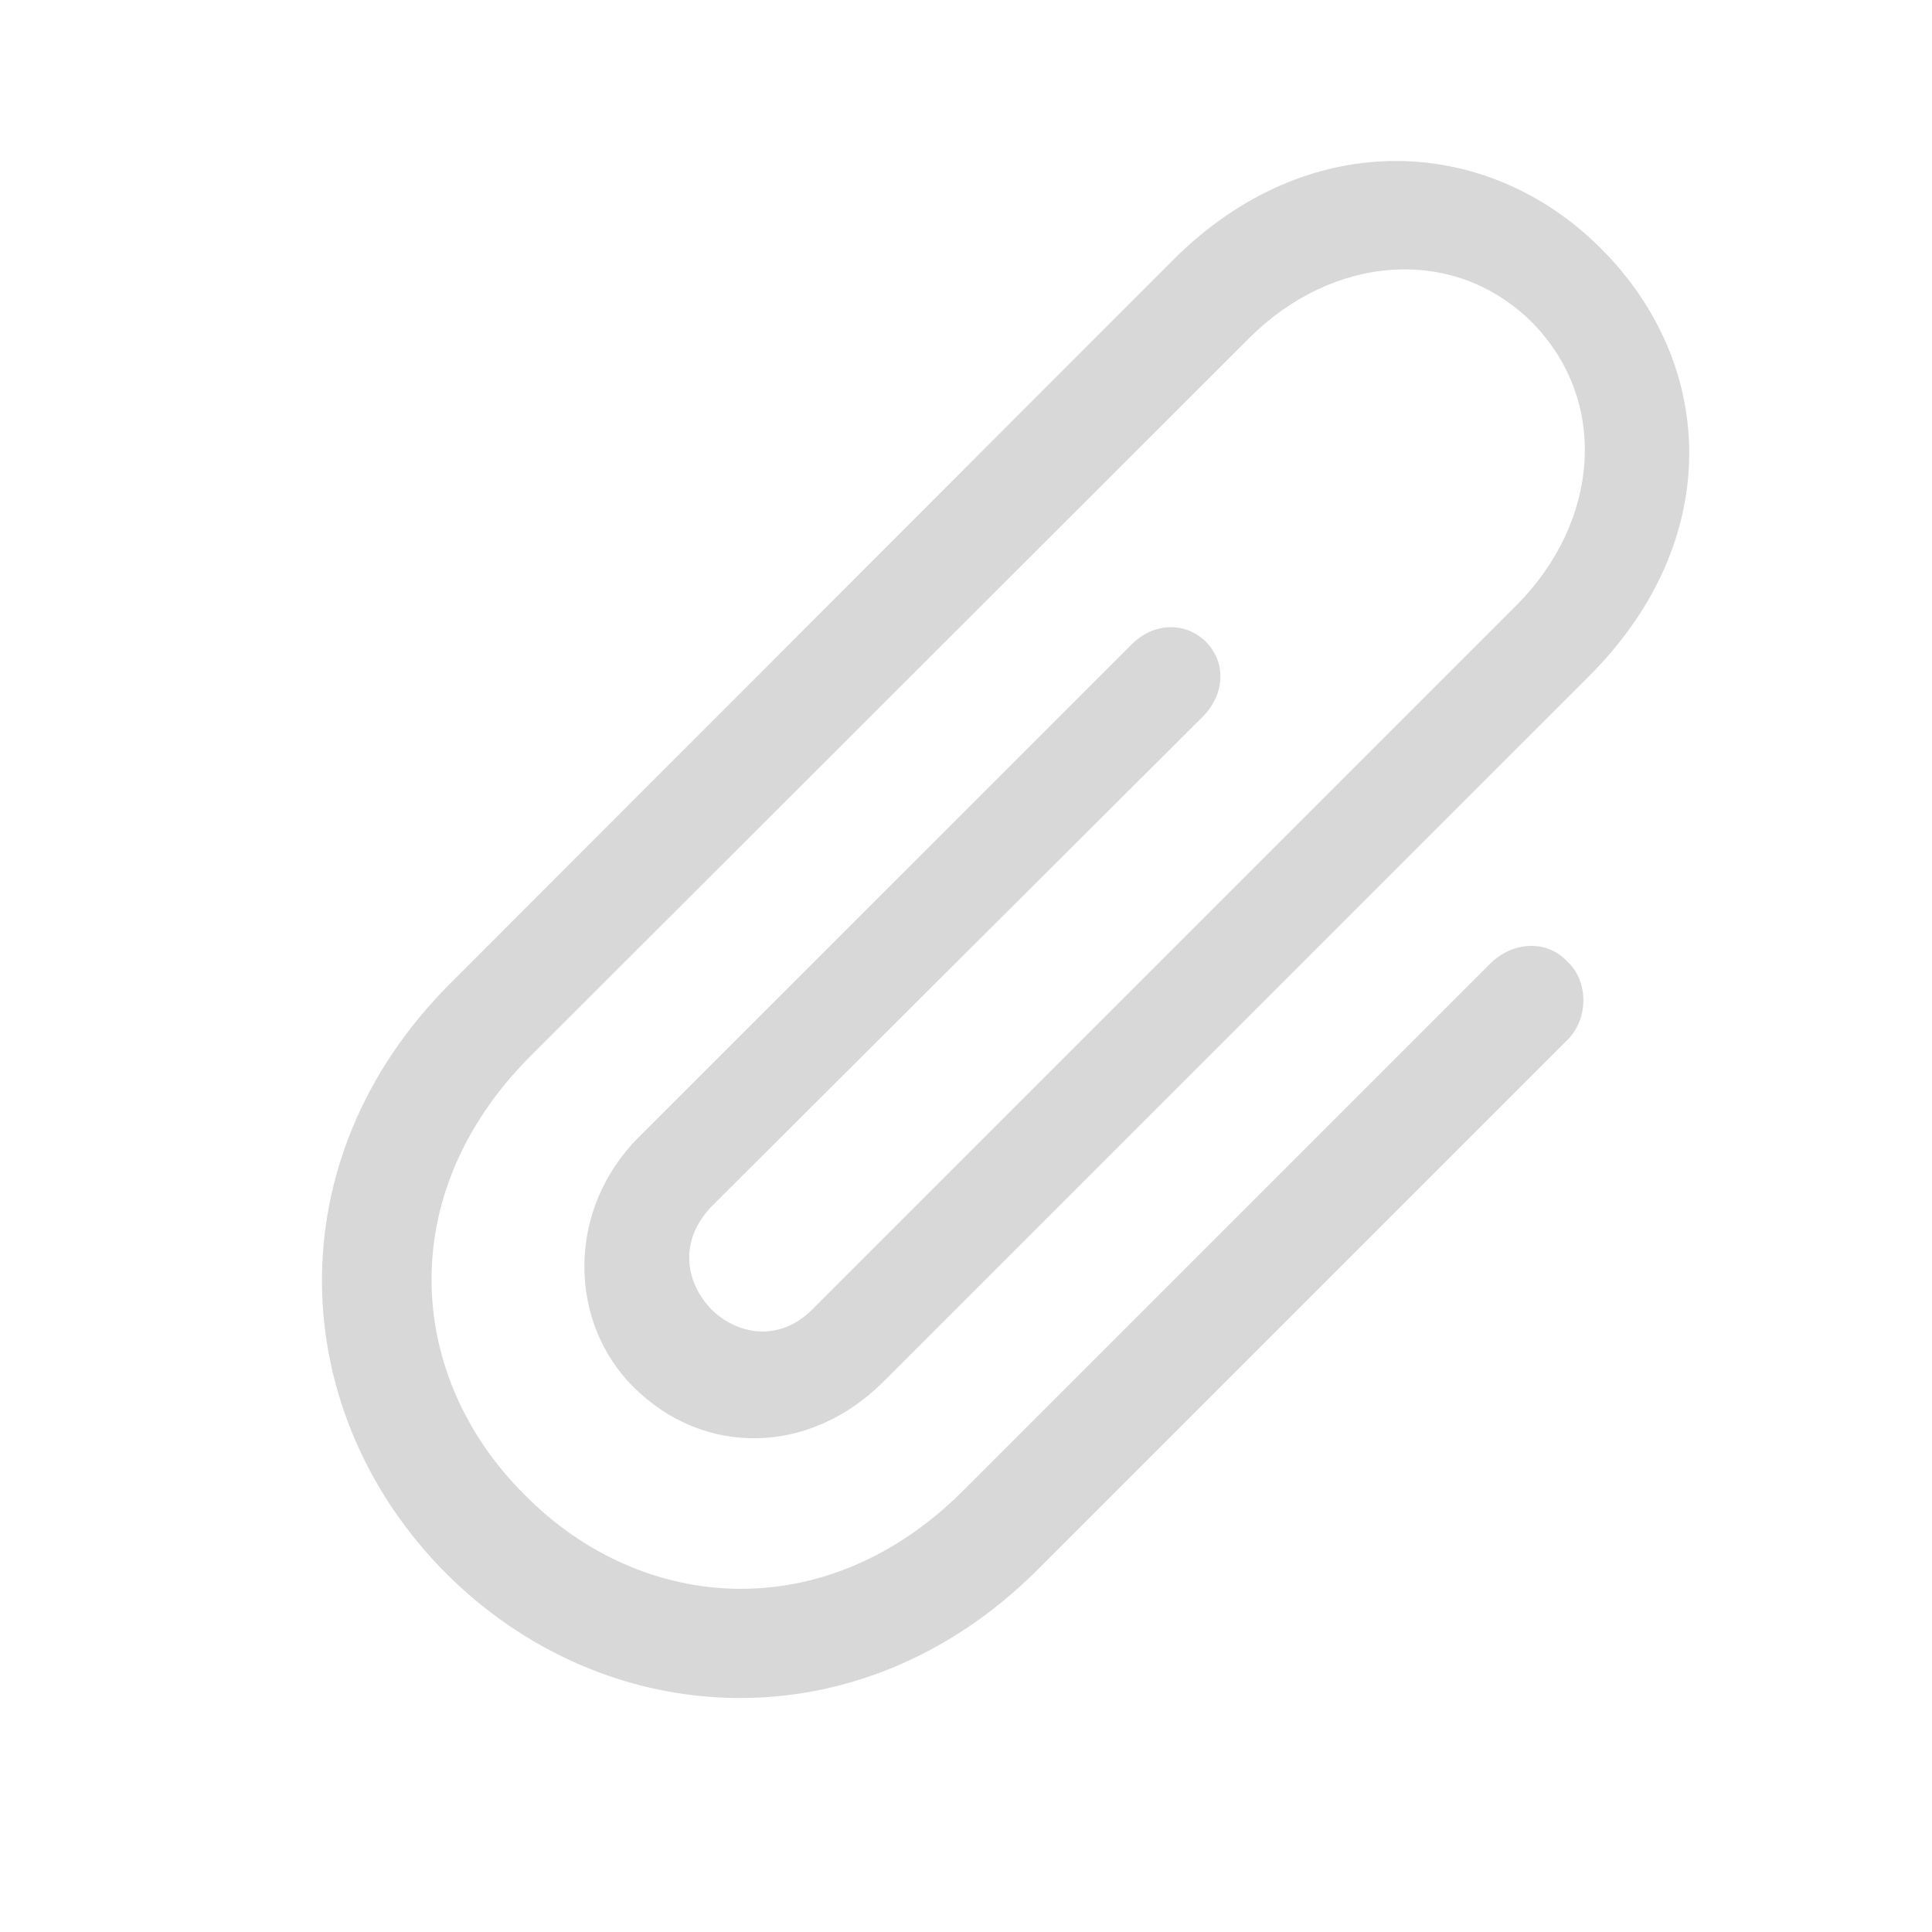 <?xml version="1.0" encoding="UTF-8"?>
<svg width="24px" height="24px" viewBox="0 0 24 24" version="1.1" xmlns="http://www.w3.org/2000/svg" xmlns:xlink="http://www.w3.org/1999/xlink">
    <title>xhdpi/icon/attach</title>
    <g id="icon/attach" stroke="none" stroke-width="1" fill="none" fill-rule="evenodd">
        <path d="M19.467,11.942 C19.735,12.183 19.735,12.655 19.476,12.913 L12.882,19.507 C10.681,21.699 7.535,21.53 5.548,19.552 C3.561,17.565 3.392,14.419 5.592,12.218 L14.575,3.227 C16.241,1.561 18.469,1.668 19.886,3.085 C21.338,4.537 21.41,6.729 19.743,8.396 L10.975,17.163 C10.057,18.081 8.738,18.1 7.865,17.226 C7.063,16.424 7.028,15.033 7.936,14.125 L14.059,8.004 C14.325,7.736 14.718,7.718 14.976,7.968 C15.235,8.226 15.217,8.618 14.949,8.895 L8.845,14.981 C8.408,15.435 8.533,15.951 8.836,16.264 C9.139,16.567 9.674,16.7 10.111,16.246 L18.844,7.513 C19.86,6.488 20.002,4.991 19.03,4.003 C18.05,3.031 16.544,3.173 15.52,4.198 L6.582,13.127 C4.88,14.838 5.049,17.11 6.519,18.571 C7.981,20.051 10.271,20.22 11.973,18.509 L18.523,11.96 C18.79,11.702 19.209,11.666 19.467,11.942" id="Fill-1" fill="#D8D8D8"></path>
    </g>
</svg>
